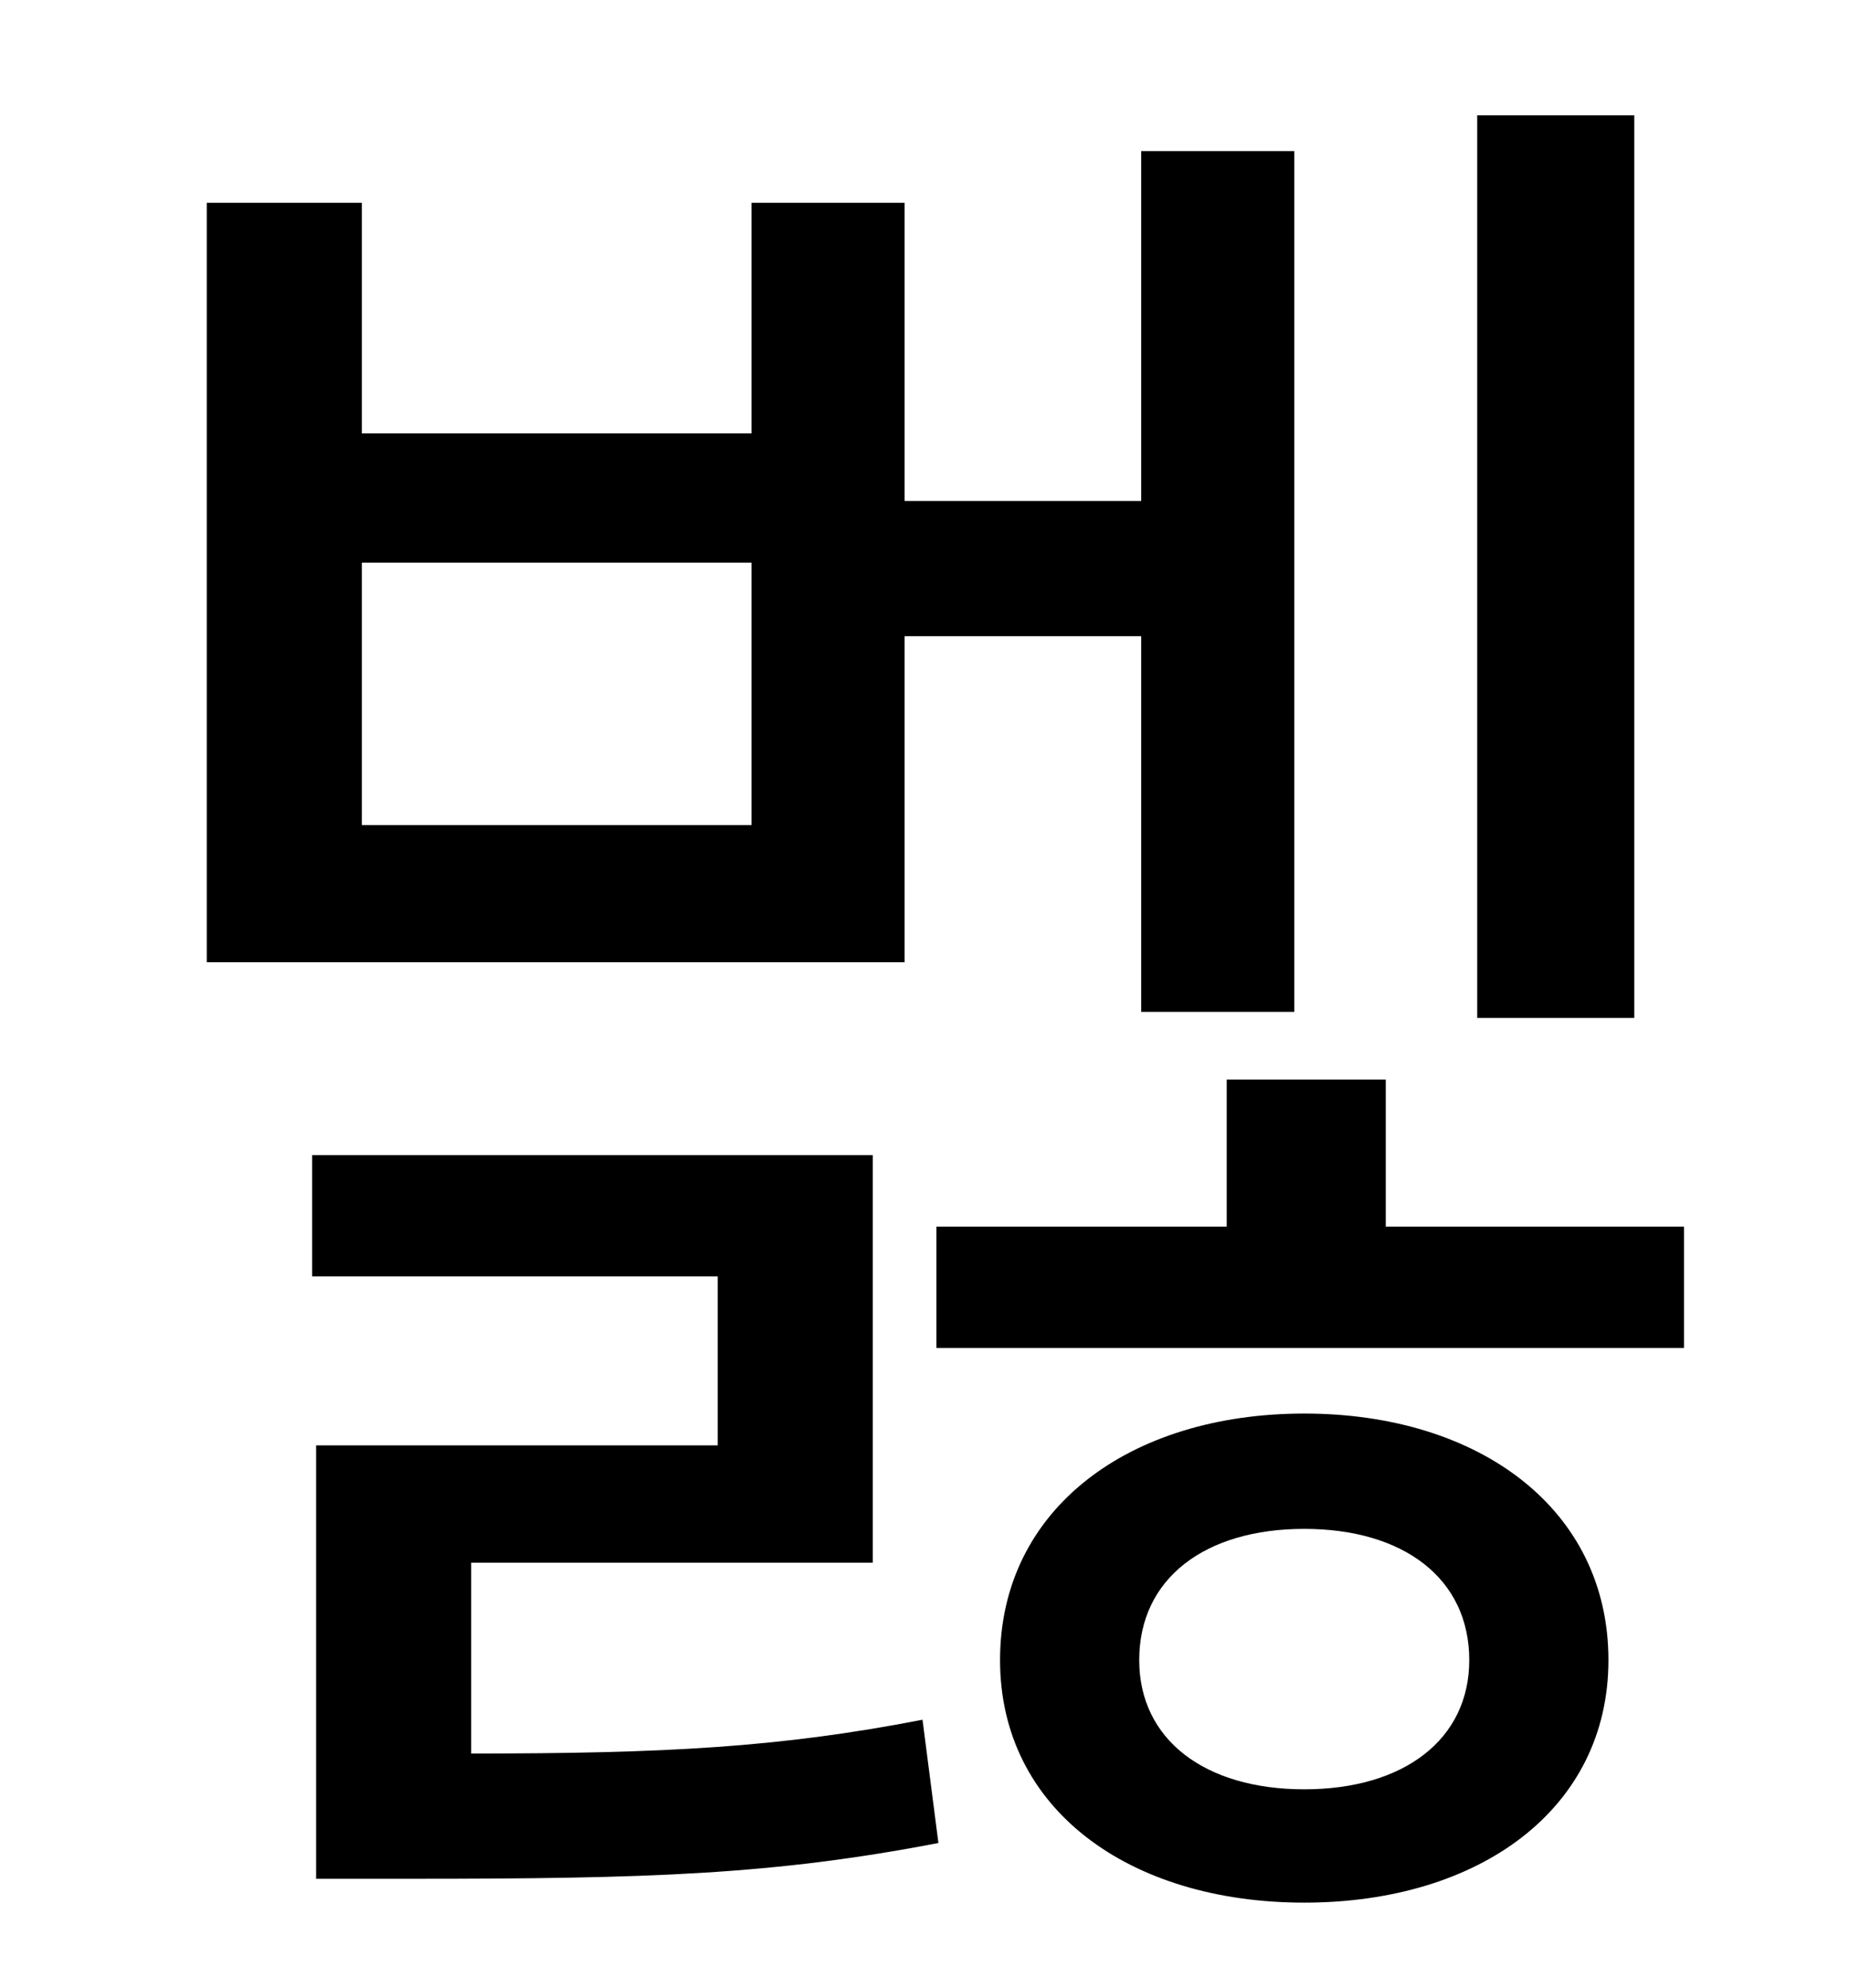 <?xml version="1.0" standalone="no"?>
<!DOCTYPE svg PUBLIC "-//W3C//DTD SVG 1.1//EN" "http://www.w3.org/Graphics/SVG/1.1/DTD/svg11.dtd" >
<svg xmlns="http://www.w3.org/2000/svg" xmlns:xlink="http://www.w3.org/1999/xlink" version="1.1" viewBox="-10 0 930 1000">
   <path fill="currentColor"
d="M812 58v454h-79v-454h79zM368 415v-132h-196v132h196zM445 320v164h-351v-382h78v116h196v-116h77v150h119v-176h77v433h-77v-189h-119zM227 786v96c97 0 155 -3 227 -17l8 62c-83 16 -146 18 -265 18h-48v-218h202v-85h-204v-61h282v205h-202zM646 900
c50 0 83 -25 83 -65c0 -41 -33 -66 -83 -66s-83 25 -83 66c0 40 33 65 83 65zM646 711c88 0 153 48 153 124c0 75 -65 122 -153 122s-153 -47 -153 -122c0 -76 65 -124 153 -124zM687 617h150v61h-376v-61h146v-74h80v74z" />
</svg>
